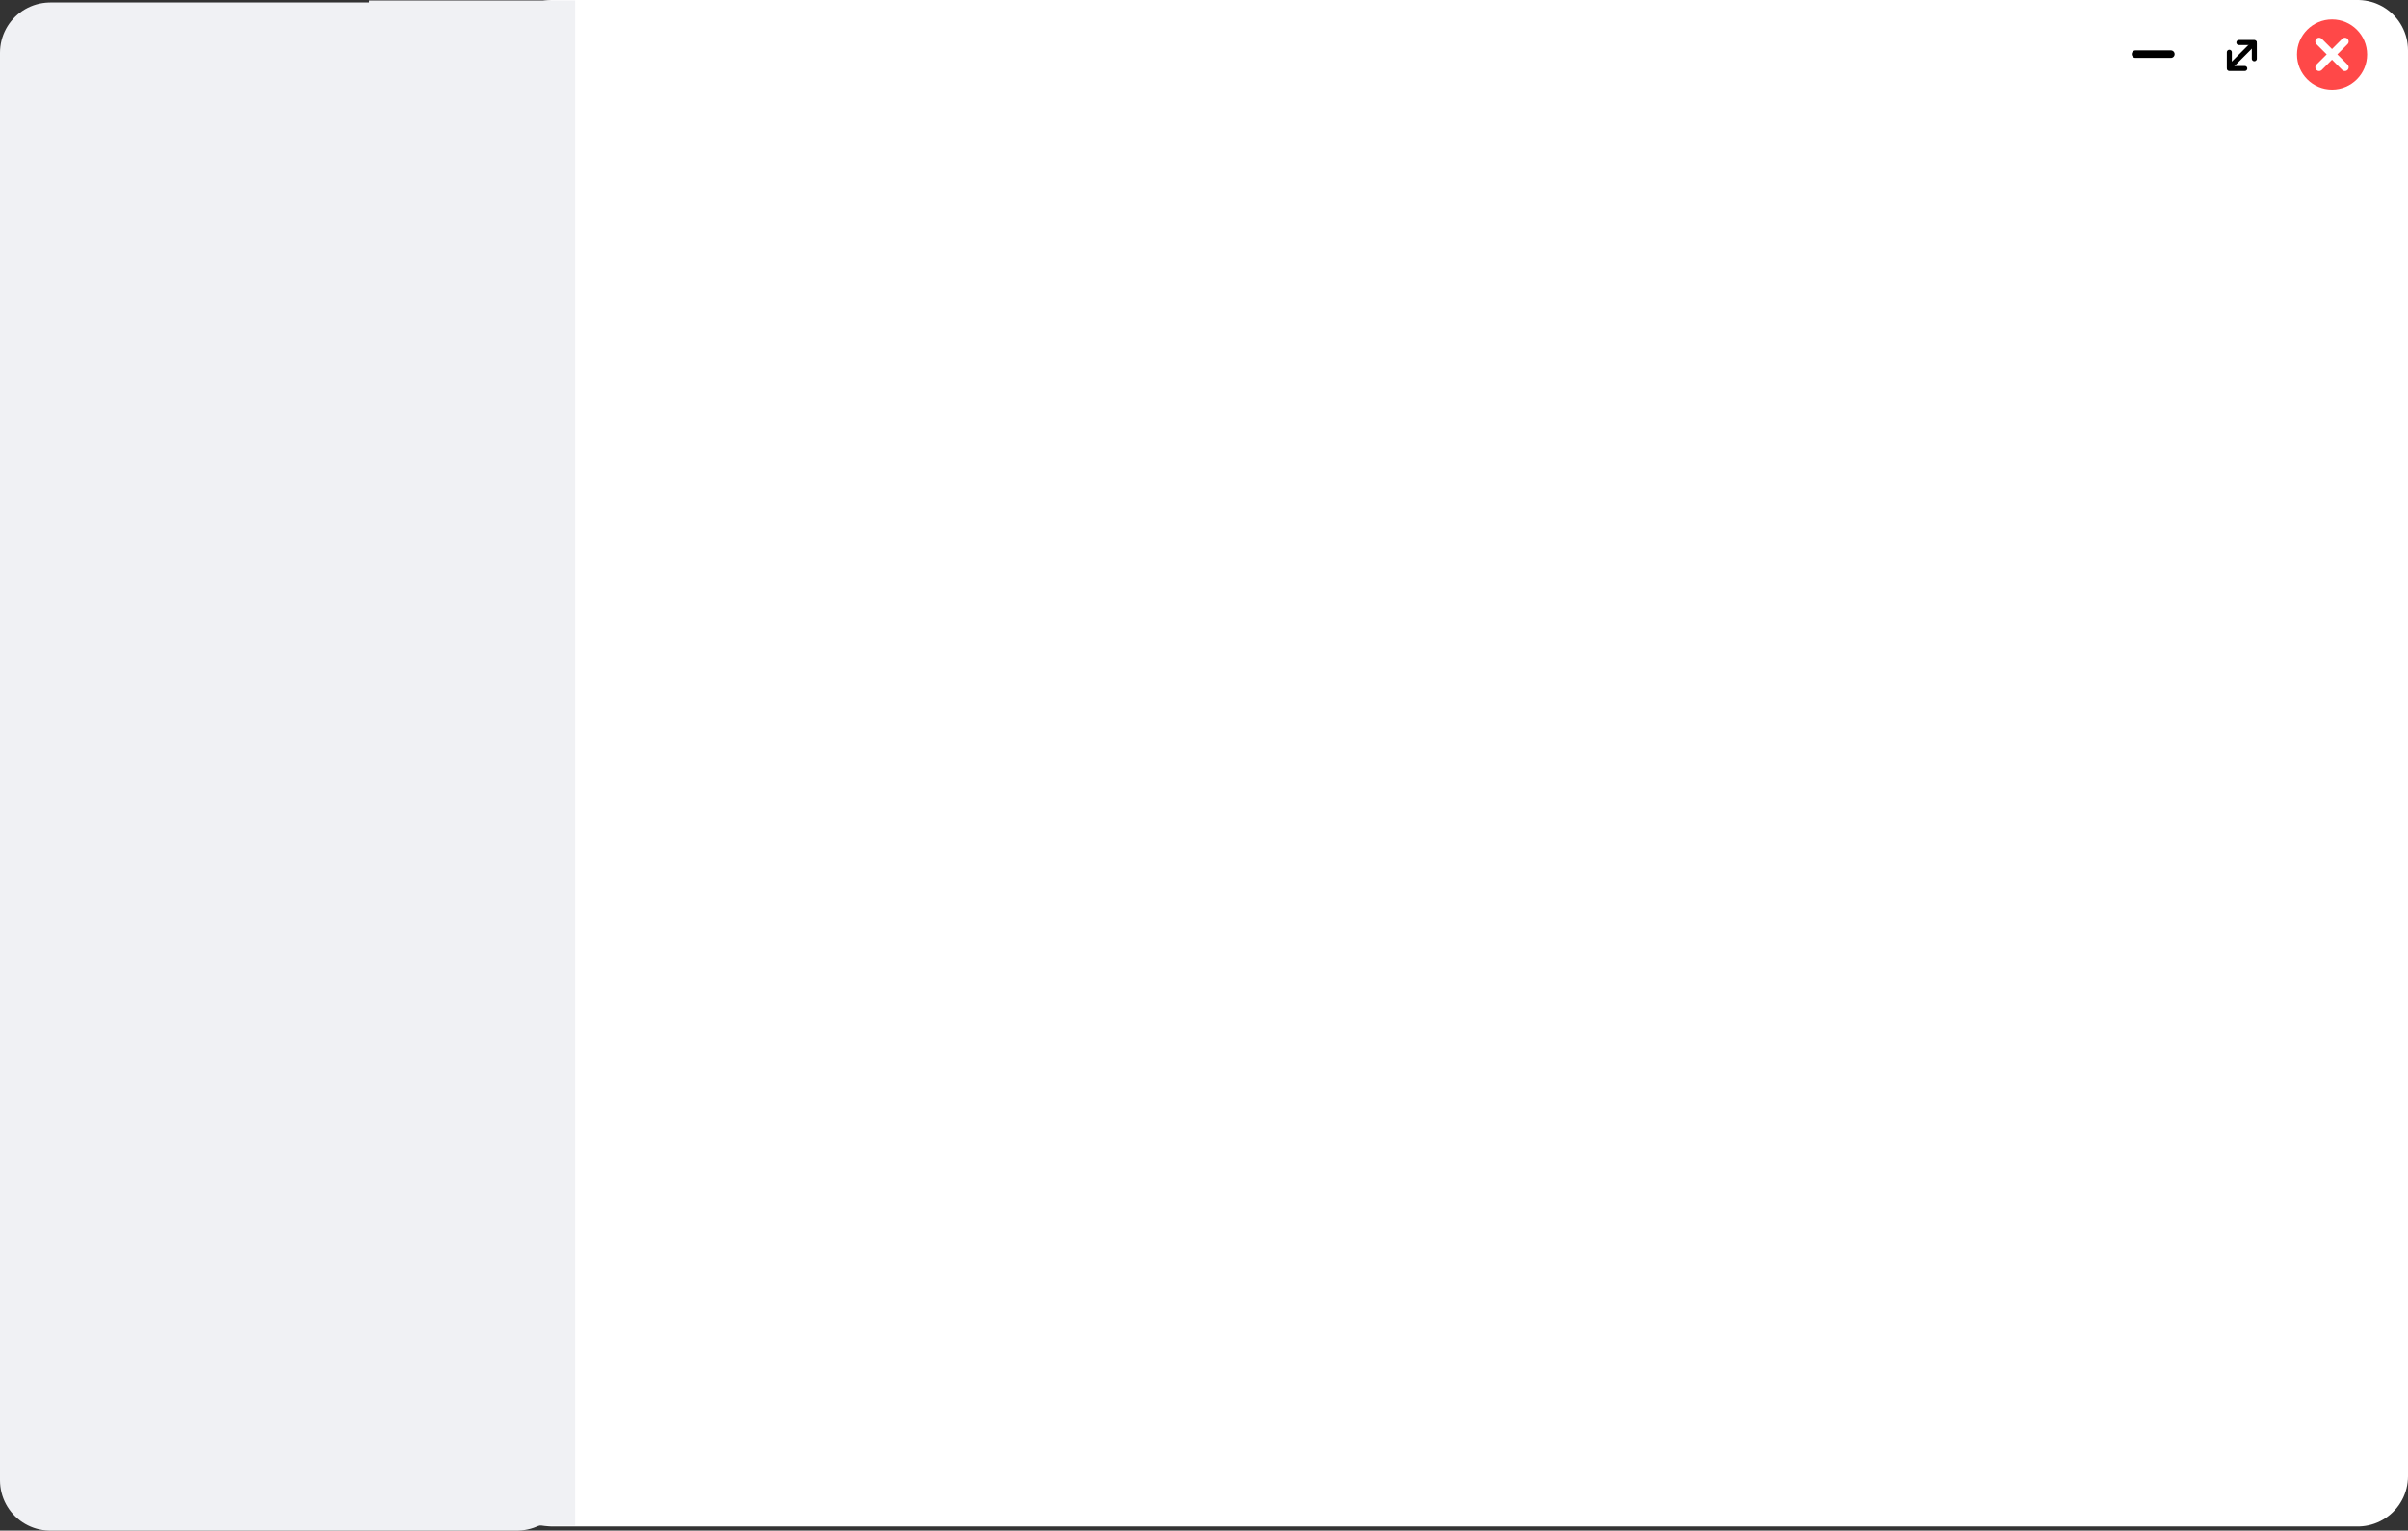 <svg version="1.1" xmlns="http://www.w3.org/2000/svg" xmlns:xlink="http://www.w3.org/1999/xlink" width="478.807" height="304.443" viewBox="0,0,478.807,304.443"><rect x="0" y="0" width="478.807" height="304.443" fill="#333333" stroke="none"/><g transform="translate(-0.139,-16.024)"><g data-paper-data="{&quot;isPaintingLayer&quot;:true}" fill-rule="nonzero" stroke-miterlimit="10" stroke-dasharray="" stroke-dashoffset="0" style="mix-blend-mode: normal"><path d="M110.012,26.024c0,0 28.462,0 36.027,0c76.687,0 322.907,0 322.907,0v283.618h-358.934z" fill="#ffffff" stroke="#ffffff" stroke-width="20" stroke-linecap="round" stroke-linejoin="round"/><path d="M10.139,26.516c0,0 7.358,0 9.314,0c19.826,0 83.483,0 83.483,0v283.951h-92.797z" fill="#f0f1f4" stroke="#f0f1f4" stroke-width="20" stroke-linecap="round" stroke-linejoin="round"/><path d="M83.5,309.458v-283.333h21v283.333z" fill="#f0f1f4" stroke="#f0f1f4" stroke-width="20" stroke-linecap="butt" stroke-linejoin="miter"/><g stroke-linejoin="miter"><path d="M456.874,26.864c0,-3.85 3.121,-6.971 6.971,-6.971c3.85,0 6.971,3.121 6.971,6.971c0,3.85 -3.121,6.971 -6.971,6.971c-3.85,0 -6.971,-3.121 -6.971,-6.971z" fill="#ff4848" stroke="#ff3535" stroke-width="0" stroke-linecap="butt"/><path d="M461.273,24.278l5.124,5.124" fill="none" stroke="#ffffff" stroke-width="1.5" stroke-linecap="round"/><path d="M461.273,29.402l5.124,-5.124" data-paper-data="{&quot;index&quot;:null}" fill="none" stroke="#ffffff" stroke-width="1.5" stroke-linecap="round"/><path d="M421.271,26.877c0,-3.85 3.121,-6.971 6.971,-6.971c3.85,0 6.971,3.121 6.971,6.971c0,3.85 -3.121,6.971 -6.971,6.971c-3.85,0 -6.971,-3.121 -6.971,-6.971z" fill="#ffffff" stroke="#ff3535" stroke-width="0" stroke-linecap="butt"/><path d="M424.77,26.797h7.025" fill="none" stroke="#000000" stroke-width="1.5" stroke-linecap="round"/><path d="M438.962,26.864c0,-3.85 3.121,-6.971 6.971,-6.971c3.85,0 6.971,3.121 6.971,6.971c0,3.85 -3.121,6.971 -6.971,6.971c-3.85,0 -6.971,-3.121 -6.971,-6.971z" fill="#ffffff" stroke="#ff3535" stroke-width="0" stroke-linecap="butt"/></g><g fill="none" stroke="#000000" stroke-width="1" stroke-linecap="round" stroke-linejoin="miter"><path d="M443.431,29.464l4.91,-4.91"/><path d="M445.322,24.484h3.062"/><path d="M448.391,24.644l0,3.062"/><path d="M446.49,29.647h-3.062"/><path d="M443.421,29.487c0,0 0,-1.426 -0,-1.987c0,-0.413 0,-1.075 0,-1.075"/></g><path d="M164.743,119.293h-14.25" fill="none" stroke="none" stroke-width="0" stroke-linecap="round" stroke-linejoin="miter"/><path d="M166.243,116.793h-12.25" fill="none" stroke="none" stroke-width="0" stroke-linecap="round" stroke-linejoin="miter"/></g></g></svg>